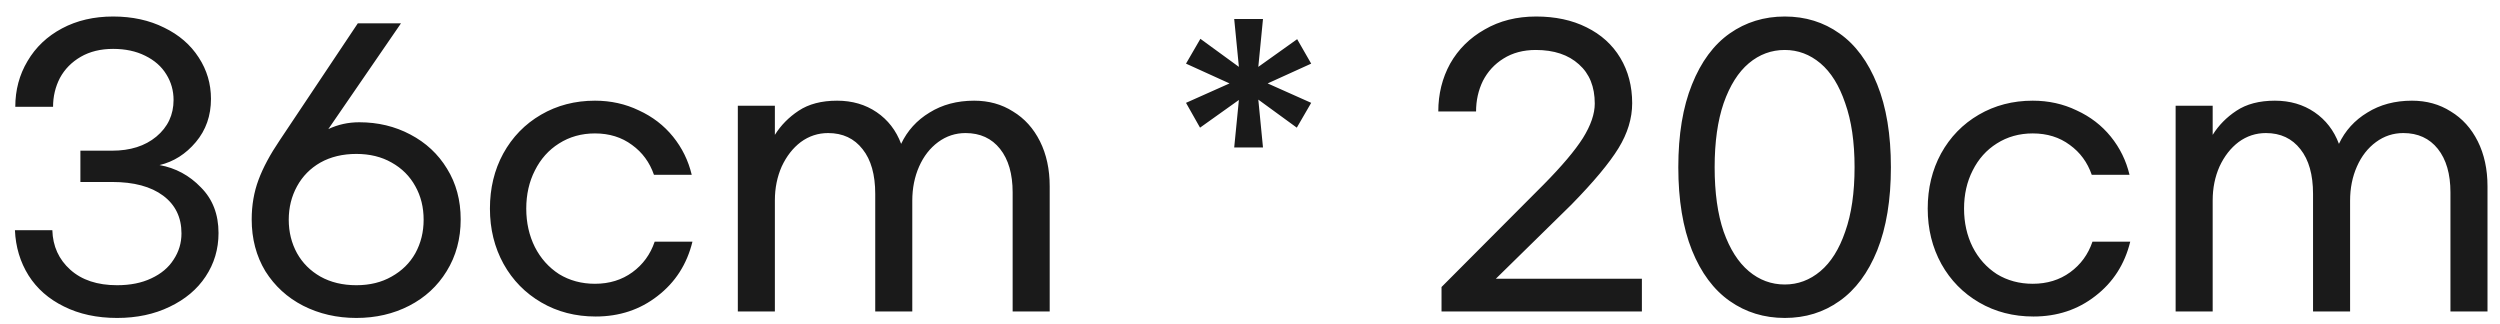 <svg width="139" height="18" viewBox="0 0 139 18" fill="none" xmlns="http://www.w3.org/2000/svg">
<path d="M6.51 17.678C5.39 17.678 4.403 17.465 3.55 17.038C2.71 16.625 2.056 16.052 1.59 15.318C1.123 14.572 0.87 13.732 0.83 12.798H2.91C2.936 13.691 3.27 14.425 3.91 14.998C4.55 15.572 5.416 15.858 6.51 15.858C7.243 15.858 7.876 15.732 8.41 15.478C8.956 15.225 9.37 14.878 9.65 14.438C9.943 13.998 10.09 13.511 10.09 12.978C10.09 12.085 9.75 11.385 9.07 10.878C8.39 10.371 7.443 10.118 6.23 10.118H4.47V8.378H6.23C7.243 8.378 8.063 8.118 8.69 7.598C9.33 7.065 9.65 6.385 9.65 5.558C9.65 5.038 9.516 4.565 9.25 4.138C8.983 3.698 8.59 3.352 8.07 3.098C7.563 2.845 6.97 2.718 6.29 2.718C5.596 2.718 4.996 2.865 4.49 3.158C3.983 3.452 3.596 3.845 3.33 4.338C3.076 4.832 2.95 5.365 2.95 5.938H0.85C0.85 5.005 1.076 4.158 1.53 3.398C1.983 2.625 2.623 2.018 3.45 1.578C4.276 1.138 5.223 0.918 6.29 0.918C7.356 0.918 8.303 1.125 9.13 1.538C9.956 1.938 10.596 2.492 11.05 3.198C11.503 3.892 11.73 4.658 11.73 5.498C11.73 6.432 11.45 7.232 10.89 7.898C10.33 8.565 9.656 8.992 8.87 9.178C9.763 9.338 10.53 9.752 11.17 10.418C11.823 11.072 12.15 11.918 12.15 12.958C12.15 13.851 11.91 14.658 11.43 15.378C10.963 16.085 10.296 16.645 9.43 17.058C8.576 17.471 7.603 17.678 6.51 17.678ZM18.254 7.178C18.787 6.925 19.36 6.798 19.974 6.798C21.014 6.798 21.96 7.025 22.814 7.478C23.68 7.932 24.36 8.565 24.854 9.378C25.36 10.191 25.614 11.132 25.614 12.198C25.614 13.278 25.354 14.238 24.834 15.078C24.327 15.905 23.634 16.545 22.754 16.998C21.874 17.451 20.894 17.678 19.814 17.678C18.734 17.678 17.747 17.451 16.854 16.998C15.974 16.545 15.274 15.905 14.754 15.078C14.247 14.238 13.994 13.278 13.994 12.198C13.994 11.412 14.12 10.678 14.374 9.998C14.627 9.318 15.021 8.585 15.554 7.798L19.894 1.298H22.294L18.254 7.178ZM19.814 15.858C20.561 15.858 21.214 15.698 21.774 15.378C22.347 15.058 22.787 14.625 23.094 14.078C23.401 13.518 23.554 12.898 23.554 12.218C23.554 11.525 23.401 10.905 23.094 10.358C22.787 9.798 22.347 9.358 21.774 9.038C21.214 8.718 20.561 8.558 19.814 8.558C19.054 8.558 18.387 8.718 17.814 9.038C17.254 9.358 16.82 9.798 16.514 10.358C16.207 10.918 16.054 11.538 16.054 12.218C16.054 12.898 16.207 13.518 16.514 14.078C16.82 14.625 17.254 15.058 17.814 15.378C18.387 15.698 19.054 15.858 19.814 15.858ZM38.5 13.438C38.193 14.691 37.546 15.698 36.56 16.458C35.586 17.218 34.44 17.598 33.12 17.598C32 17.598 30.993 17.338 30.1 16.818C29.206 16.298 28.506 15.585 28 14.678C27.493 13.758 27.24 12.732 27.24 11.598C27.24 10.465 27.486 9.445 27.98 8.538C28.486 7.618 29.186 6.898 30.08 6.378C30.973 5.858 31.973 5.598 33.08 5.598C33.96 5.598 34.773 5.778 35.52 6.138C36.28 6.485 36.913 6.972 37.42 7.598C37.926 8.225 38.273 8.932 38.46 9.718H36.36C36.12 9.025 35.713 8.472 35.14 8.058C34.566 7.632 33.88 7.418 33.08 7.418C32.333 7.418 31.666 7.605 31.08 7.978C30.506 8.338 30.06 8.838 29.74 9.478C29.42 10.105 29.26 10.812 29.26 11.598C29.26 12.385 29.42 13.098 29.74 13.738C30.06 14.365 30.506 14.865 31.08 15.238C31.666 15.598 32.333 15.778 33.08 15.778C33.88 15.778 34.573 15.565 35.16 15.138C35.746 14.711 36.16 14.145 36.4 13.438H38.5ZM43.083 5.878V7.498C43.417 6.965 43.857 6.518 44.403 6.158C44.963 5.785 45.677 5.598 46.543 5.598C47.383 5.598 48.117 5.812 48.743 6.238C49.37 6.665 49.823 7.252 50.103 7.998C50.45 7.265 50.977 6.685 51.683 6.258C52.39 5.818 53.217 5.598 54.163 5.598C54.977 5.598 55.697 5.798 56.323 6.198C56.963 6.585 57.463 7.138 57.823 7.858C58.183 8.578 58.363 9.412 58.363 10.358V17.318H56.303V10.698C56.303 9.672 56.07 8.865 55.603 8.278C55.137 7.692 54.497 7.398 53.683 7.398C53.123 7.398 52.617 7.565 52.163 7.898C51.71 8.232 51.357 8.685 51.103 9.258C50.85 9.832 50.723 10.465 50.723 11.158V17.318H48.663V10.778C48.663 9.712 48.43 8.885 47.963 8.298C47.497 7.698 46.857 7.398 46.043 7.398C45.483 7.398 44.977 7.565 44.523 7.898C44.083 8.232 43.73 8.685 43.463 9.258C43.21 9.832 43.083 10.458 43.083 11.138V17.318H41.023V5.878H43.083ZM70.482 4.638L72.902 5.718L72.102 7.098L69.962 5.538L70.222 8.198H68.622L68.882 5.558L66.722 7.098L65.942 5.718L68.362 4.638L65.942 3.538L66.742 2.158L68.882 3.718L68.622 1.058H70.222L69.962 3.718L72.122 2.178L72.902 3.538L70.482 4.638ZM80.149 15.958L85.829 10.258C86.842 9.232 87.569 8.372 88.009 7.678C88.449 6.972 88.669 6.332 88.669 5.758C88.669 4.825 88.376 4.098 87.789 3.578C87.202 3.045 86.402 2.778 85.389 2.778C84.696 2.778 84.096 2.938 83.589 3.258C83.096 3.565 82.716 3.978 82.449 4.498C82.196 5.018 82.069 5.585 82.069 6.198H79.969C79.969 5.225 80.189 4.338 80.629 3.538C81.082 2.738 81.722 2.105 82.549 1.638C83.376 1.158 84.329 0.918 85.409 0.918C86.476 0.918 87.409 1.118 88.209 1.518C89.022 1.918 89.649 2.485 90.089 3.218C90.529 3.952 90.749 4.792 90.749 5.738C90.749 6.578 90.496 7.412 89.989 8.238C89.482 9.065 88.609 10.111 87.369 11.378L83.169 15.498H91.289V17.318H80.149V15.958ZM99.234 17.678C98.087 17.678 97.067 17.365 96.174 16.738C95.281 16.111 94.581 15.171 94.074 13.918C93.567 12.652 93.314 11.111 93.314 9.298C93.314 7.485 93.567 5.952 94.074 4.698C94.581 3.432 95.281 2.485 96.174 1.858C97.067 1.232 98.087 0.918 99.234 0.918C100.381 0.918 101.394 1.232 102.274 1.858C103.167 2.485 103.867 3.432 104.374 4.698C104.881 5.952 105.134 7.485 105.134 9.298C105.134 11.111 104.881 12.652 104.374 13.918C103.867 15.171 103.167 16.111 102.274 16.738C101.394 17.365 100.381 17.678 99.234 17.678ZM99.234 15.818C99.967 15.818 100.627 15.572 101.214 15.078C101.801 14.585 102.261 13.851 102.594 12.878C102.941 11.905 103.114 10.711 103.114 9.298C103.114 7.898 102.941 6.712 102.594 5.738C102.261 4.752 101.801 4.012 101.214 3.518C100.627 3.025 99.967 2.778 99.234 2.778C98.487 2.778 97.821 3.025 97.234 3.518C96.647 4.012 96.181 4.752 95.834 5.738C95.501 6.712 95.334 7.898 95.334 9.298C95.334 10.711 95.501 11.905 95.834 12.878C96.181 13.851 96.647 14.585 97.234 15.078C97.821 15.572 98.487 15.818 99.234 15.818ZM118.441 13.438C118.134 14.691 117.488 15.698 116.501 16.458C115.528 17.218 114.381 17.598 113.061 17.598C111.941 17.598 110.934 17.338 110.041 16.818C109.148 16.298 108.448 15.585 107.941 14.678C107.434 13.758 107.181 12.732 107.181 11.598C107.181 10.465 107.428 9.445 107.921 8.538C108.428 7.618 109.128 6.898 110.021 6.378C110.914 5.858 111.914 5.598 113.021 5.598C113.901 5.598 114.714 5.778 115.461 6.138C116.221 6.485 116.854 6.972 117.361 7.598C117.868 8.225 118.214 8.932 118.401 9.718H116.301C116.061 9.025 115.654 8.472 115.081 8.058C114.508 7.632 113.821 7.418 113.021 7.418C112.274 7.418 111.608 7.605 111.021 7.978C110.448 8.338 110.001 8.838 109.681 9.478C109.361 10.105 109.201 10.812 109.201 11.598C109.201 12.385 109.361 13.098 109.681 13.738C110.001 14.365 110.448 14.865 111.021 15.238C111.608 15.598 112.274 15.778 113.021 15.778C113.821 15.778 114.514 15.565 115.101 15.138C115.688 14.711 116.101 14.145 116.341 13.438H118.441ZM123.025 5.878V7.498C123.358 6.965 123.798 6.518 124.345 6.158C124.905 5.785 125.618 5.598 126.485 5.598C127.325 5.598 128.058 5.812 128.685 6.238C129.311 6.665 129.765 7.252 130.045 7.998C130.391 7.265 130.918 6.685 131.625 6.258C132.331 5.818 133.158 5.598 134.105 5.598C134.918 5.598 135.638 5.798 136.265 6.198C136.905 6.585 137.405 7.138 137.765 7.858C138.125 8.578 138.305 9.412 138.305 10.358V17.318H136.245V10.698C136.245 9.672 136.011 8.865 135.545 8.278C135.078 7.692 134.438 7.398 133.625 7.398C133.065 7.398 132.558 7.565 132.105 7.898C131.651 8.232 131.298 8.685 131.045 9.258C130.791 9.832 130.665 10.465 130.665 11.158V17.318H128.605V10.778C128.605 9.712 128.371 8.885 127.905 8.298C127.438 7.698 126.798 7.398 125.985 7.398C125.425 7.398 124.918 7.565 124.465 7.898C124.025 8.232 123.671 8.685 123.405 9.258C123.151 9.832 123.025 10.458 123.025 11.138V17.318H120.965V5.878H123.025Z" fill="#1A1A1A"/>
</svg>

